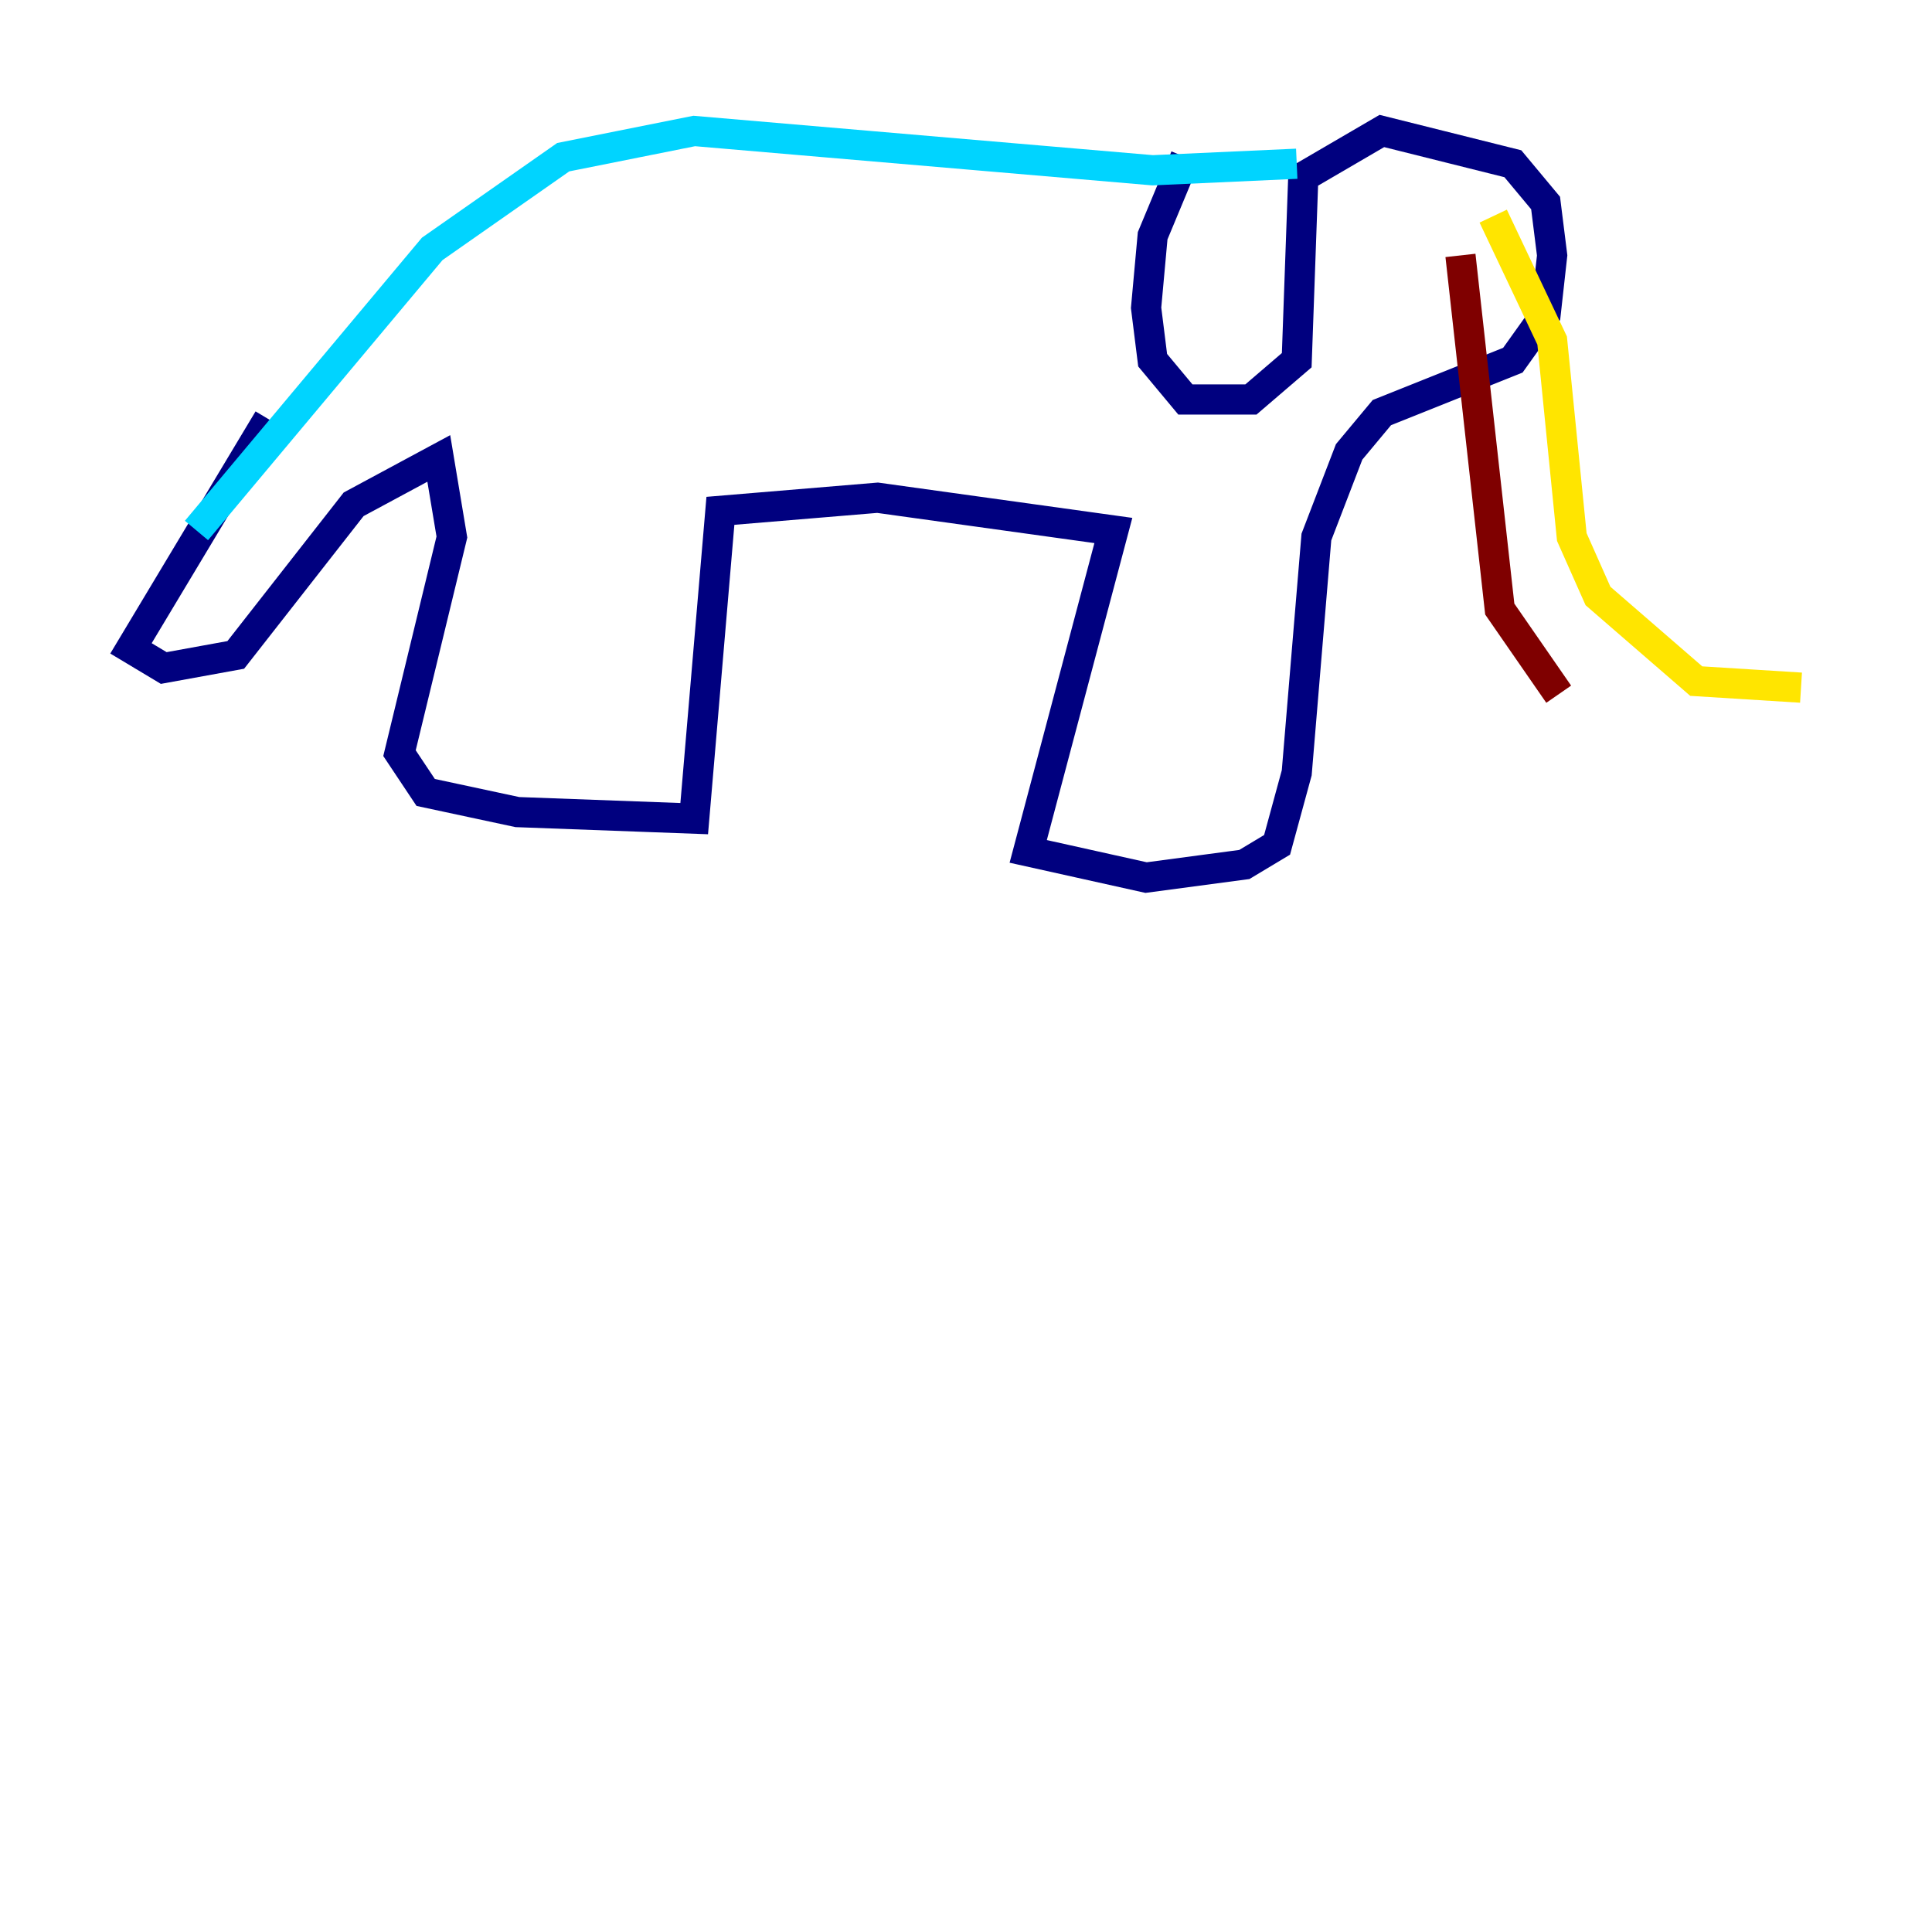 <?xml version="1.0" encoding="utf-8" ?>
<svg baseProfile="tiny" height="128" version="1.2" viewBox="0,0,128,128" width="128" xmlns="http://www.w3.org/2000/svg" xmlns:ev="http://www.w3.org/2001/xml-events" xmlns:xlink="http://www.w3.org/1999/xlink"><defs /><polyline fill="none" points="17.79,27.77 8.678,42.956 10.848,44.258 15.62,43.39 23.43,33.41 29.071,30.373 29.939,35.58 26.468,49.898 28.203,52.502 34.278,53.803 45.993,54.237 47.729,33.844 58.142,32.976 73.763,35.146 68.122,56.407 75.932,58.142 82.441,57.275 84.61,55.973 85.912,51.2 87.214,35.58 89.383,29.939 91.552,27.336 100.231,23.864 102.4,20.827 102.834,16.922 102.4,13.451 100.231,10.848 91.552,8.678 86.346,11.715 85.912,23.864 82.875,26.468 78.536,26.468 76.366,23.864 75.932,20.393 76.366,15.62 78.536,10.414" stroke="#00007f" stroke-width="2" /><polyline fill="none" points="85.912,10.848 76.366,11.281 45.993,8.678 37.315,10.414 28.637,16.488 13.017,35.146" stroke="#00d4ff" stroke-width="2" /><polyline fill="none" points="98.929,14.319 102.834,22.563 104.136,35.58 105.871,39.485 112.38,45.125 119.322,45.559" stroke="#ffe500" stroke-width="2" /><polyline fill="none" points="96.759,16.922 99.363,40.352 103.268,45.993" stroke="#7f0000" stroke-width="2" /></svg>